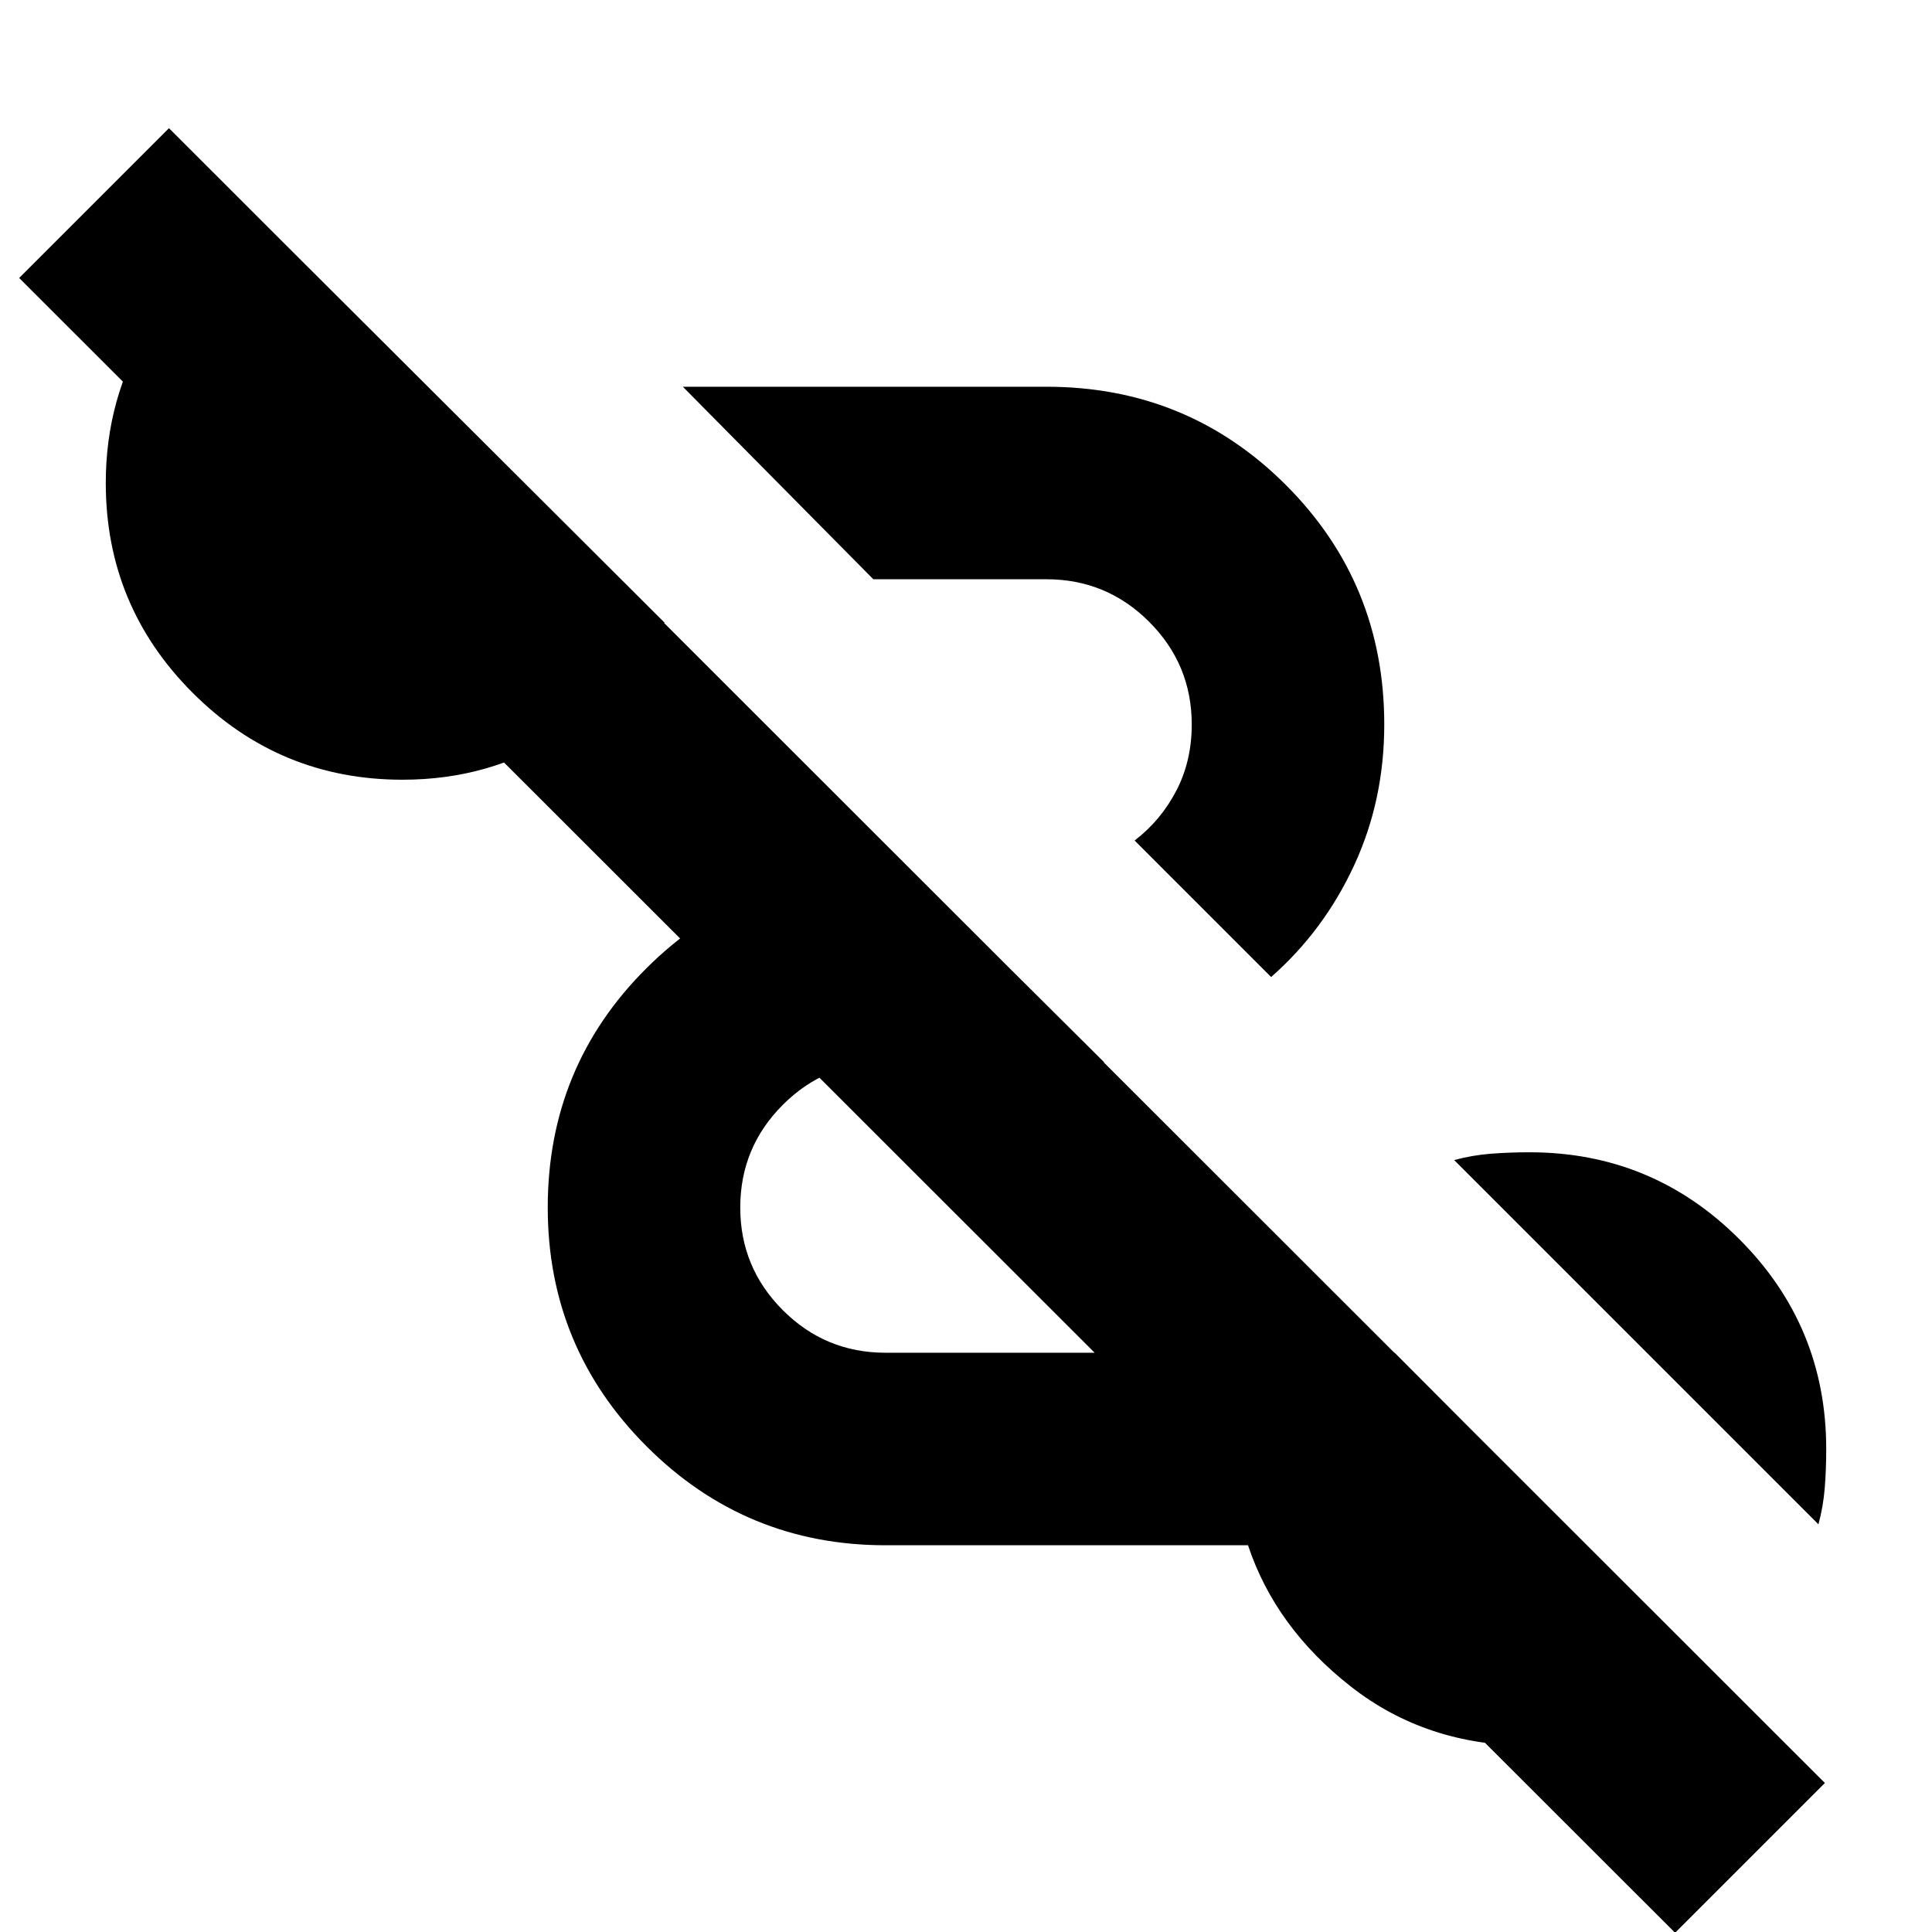 <svg xmlns="http://www.w3.org/2000/svg" height="24" viewBox="0 -960 960 960" width="24"><path d="M832.35.39 9.52-821.87l74.44-74.43L906.78-74.04 832.35.39ZM440-192.17q-69.57 0-118.7-49.13-49.13-49.13-49.13-118.7 0-70.13 49.13-118.98 49.13-48.85 118.7-48.85h12.43l96.22 95.66H440q-29.87 0-51.02 21.15-21.15 21.15-21.15 51.02 0 29.87 21.15 51.02 21.15 21.15 51.02 21.15h253l161.17 161.74q-19.26 15.7-43.52 24.61-24.26 8.92-50.65 8.92-51.22 0-88.76-29.4-37.54-29.39-51.11-70.21H440Zm463.57-10.4-181-181q9-2.43 18.21-3.15 9.22-.72 19.22-.72 61.09 0 104.26 43.18 43.18 43.17 43.18 104.26 0 10-.72 19.22-.72 9.21-3.15 18.21ZM631.61-474.52l-67.83-67.83q13.05-10 20.72-24.74 7.67-14.74 7.67-32.91 0-29.87-21.15-51.02-21.15-21.15-51.02-21.15h-86.04l-94.66-95.66H520q70.13 0 118.98 48.85 48.85 48.85 48.85 118.98 0 37.74-15.03 70.11-15.02 32.37-41.19 55.37ZM200-572.56q-61.09 0-104.26-43.18Q52.56-658.91 52.56-720q0-42.39 21.35-76.94 21.35-34.54 56.18-53.23l200.08 199.52q-18.13 33.69-52.39 55.89-34.26 22.2-77.78 22.2Z"/></svg>